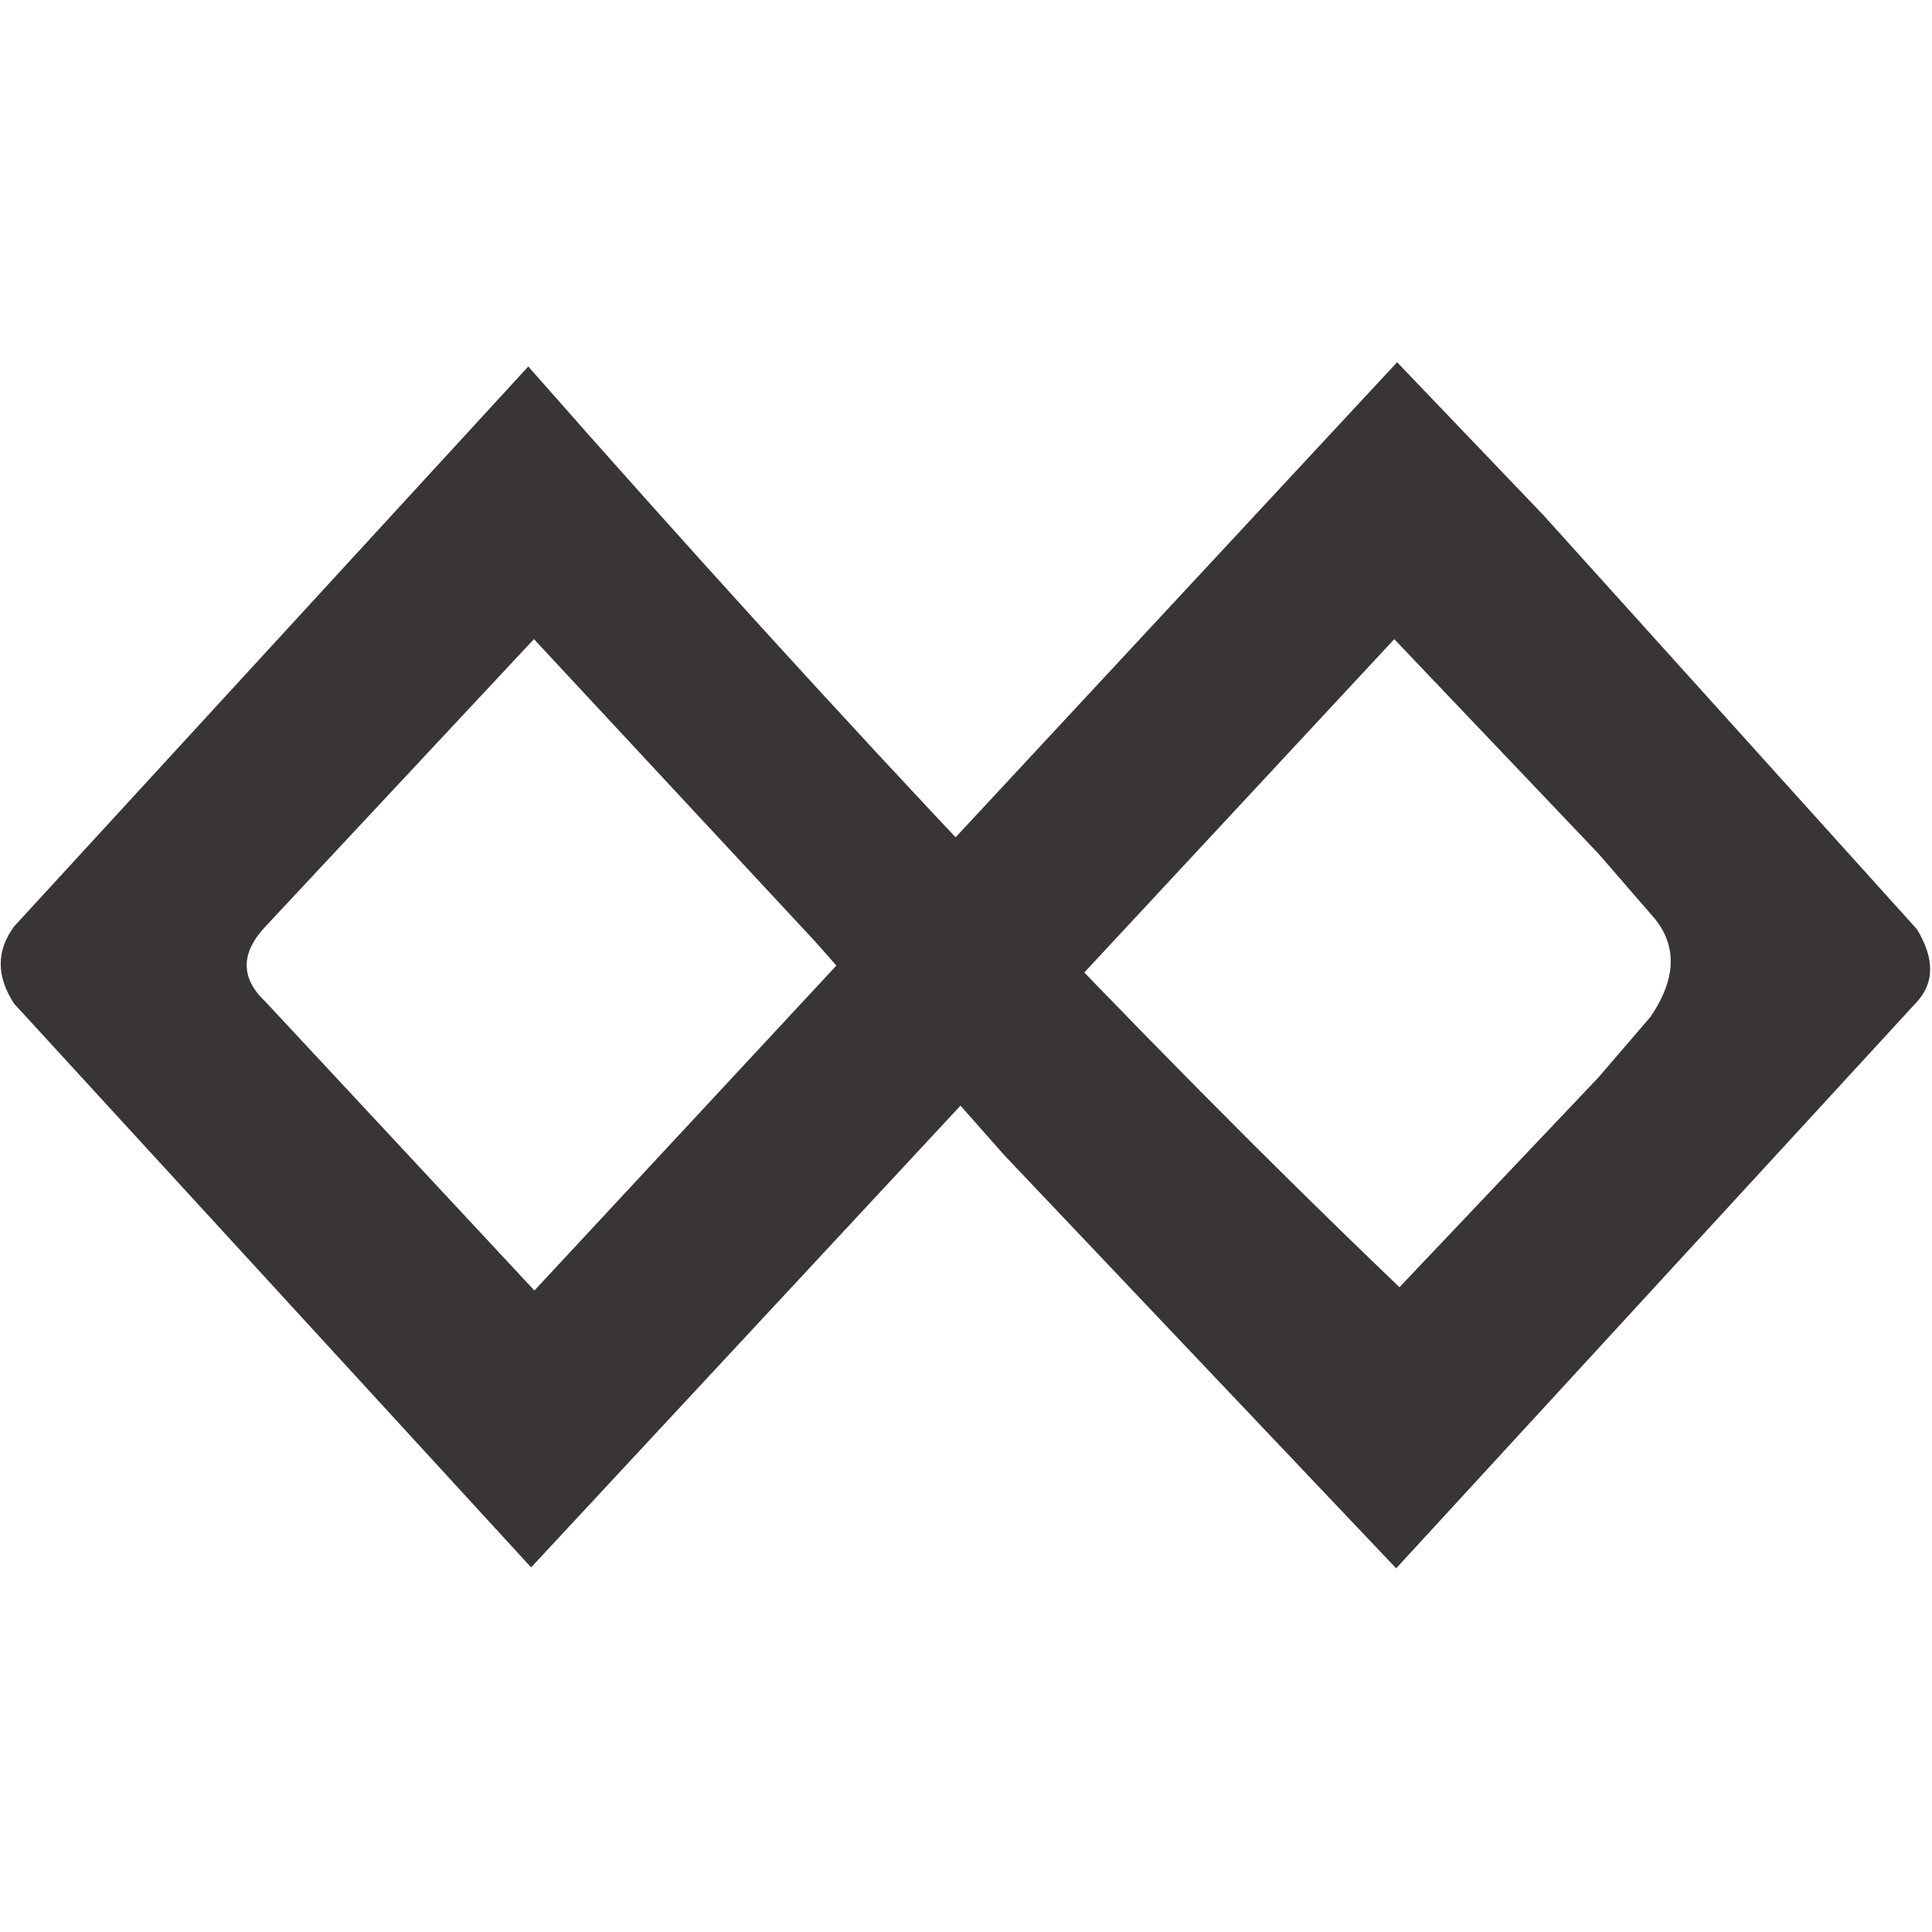 <?xml version="1.0" standalone="no"?><!-- Generator: Gravit.io --><svg xmlns="http://www.w3.org/2000/svg" xmlns:xlink="http://www.w3.org/1999/xlink" style="isolation:isolate" viewBox="0 0 4096 4096" width="4096" height="4096"><path d=" M 1133 2736 L 2962 768 L 3272 1092 L 4064 1970 C 4101.448 2031.681 4101.458 2083.024 4064 2124 L 2960 3325 L 2130.365 2450.317 L 1727.215 1995.045 L 1132 1355 L 563 1964 C 509.648 2020.667 509.658 2074.01 563 2124 L 1133 2736 L 1126 3323 L 30 2128 C -8 2070 -7.99 2015.343 30 1964 L 1120 777 C 1803.41 1553.927 2419.086 2204.604 2967 2729 L 3389 2284 L 3499 2156 C 3556.454 2071.657 3556.464 1998.667 3499 1937 L 3389 1810 L 2956 1355 L 1126 3323 L 1133 2736 Z " fill="rgb(57,52,53)"/></svg>